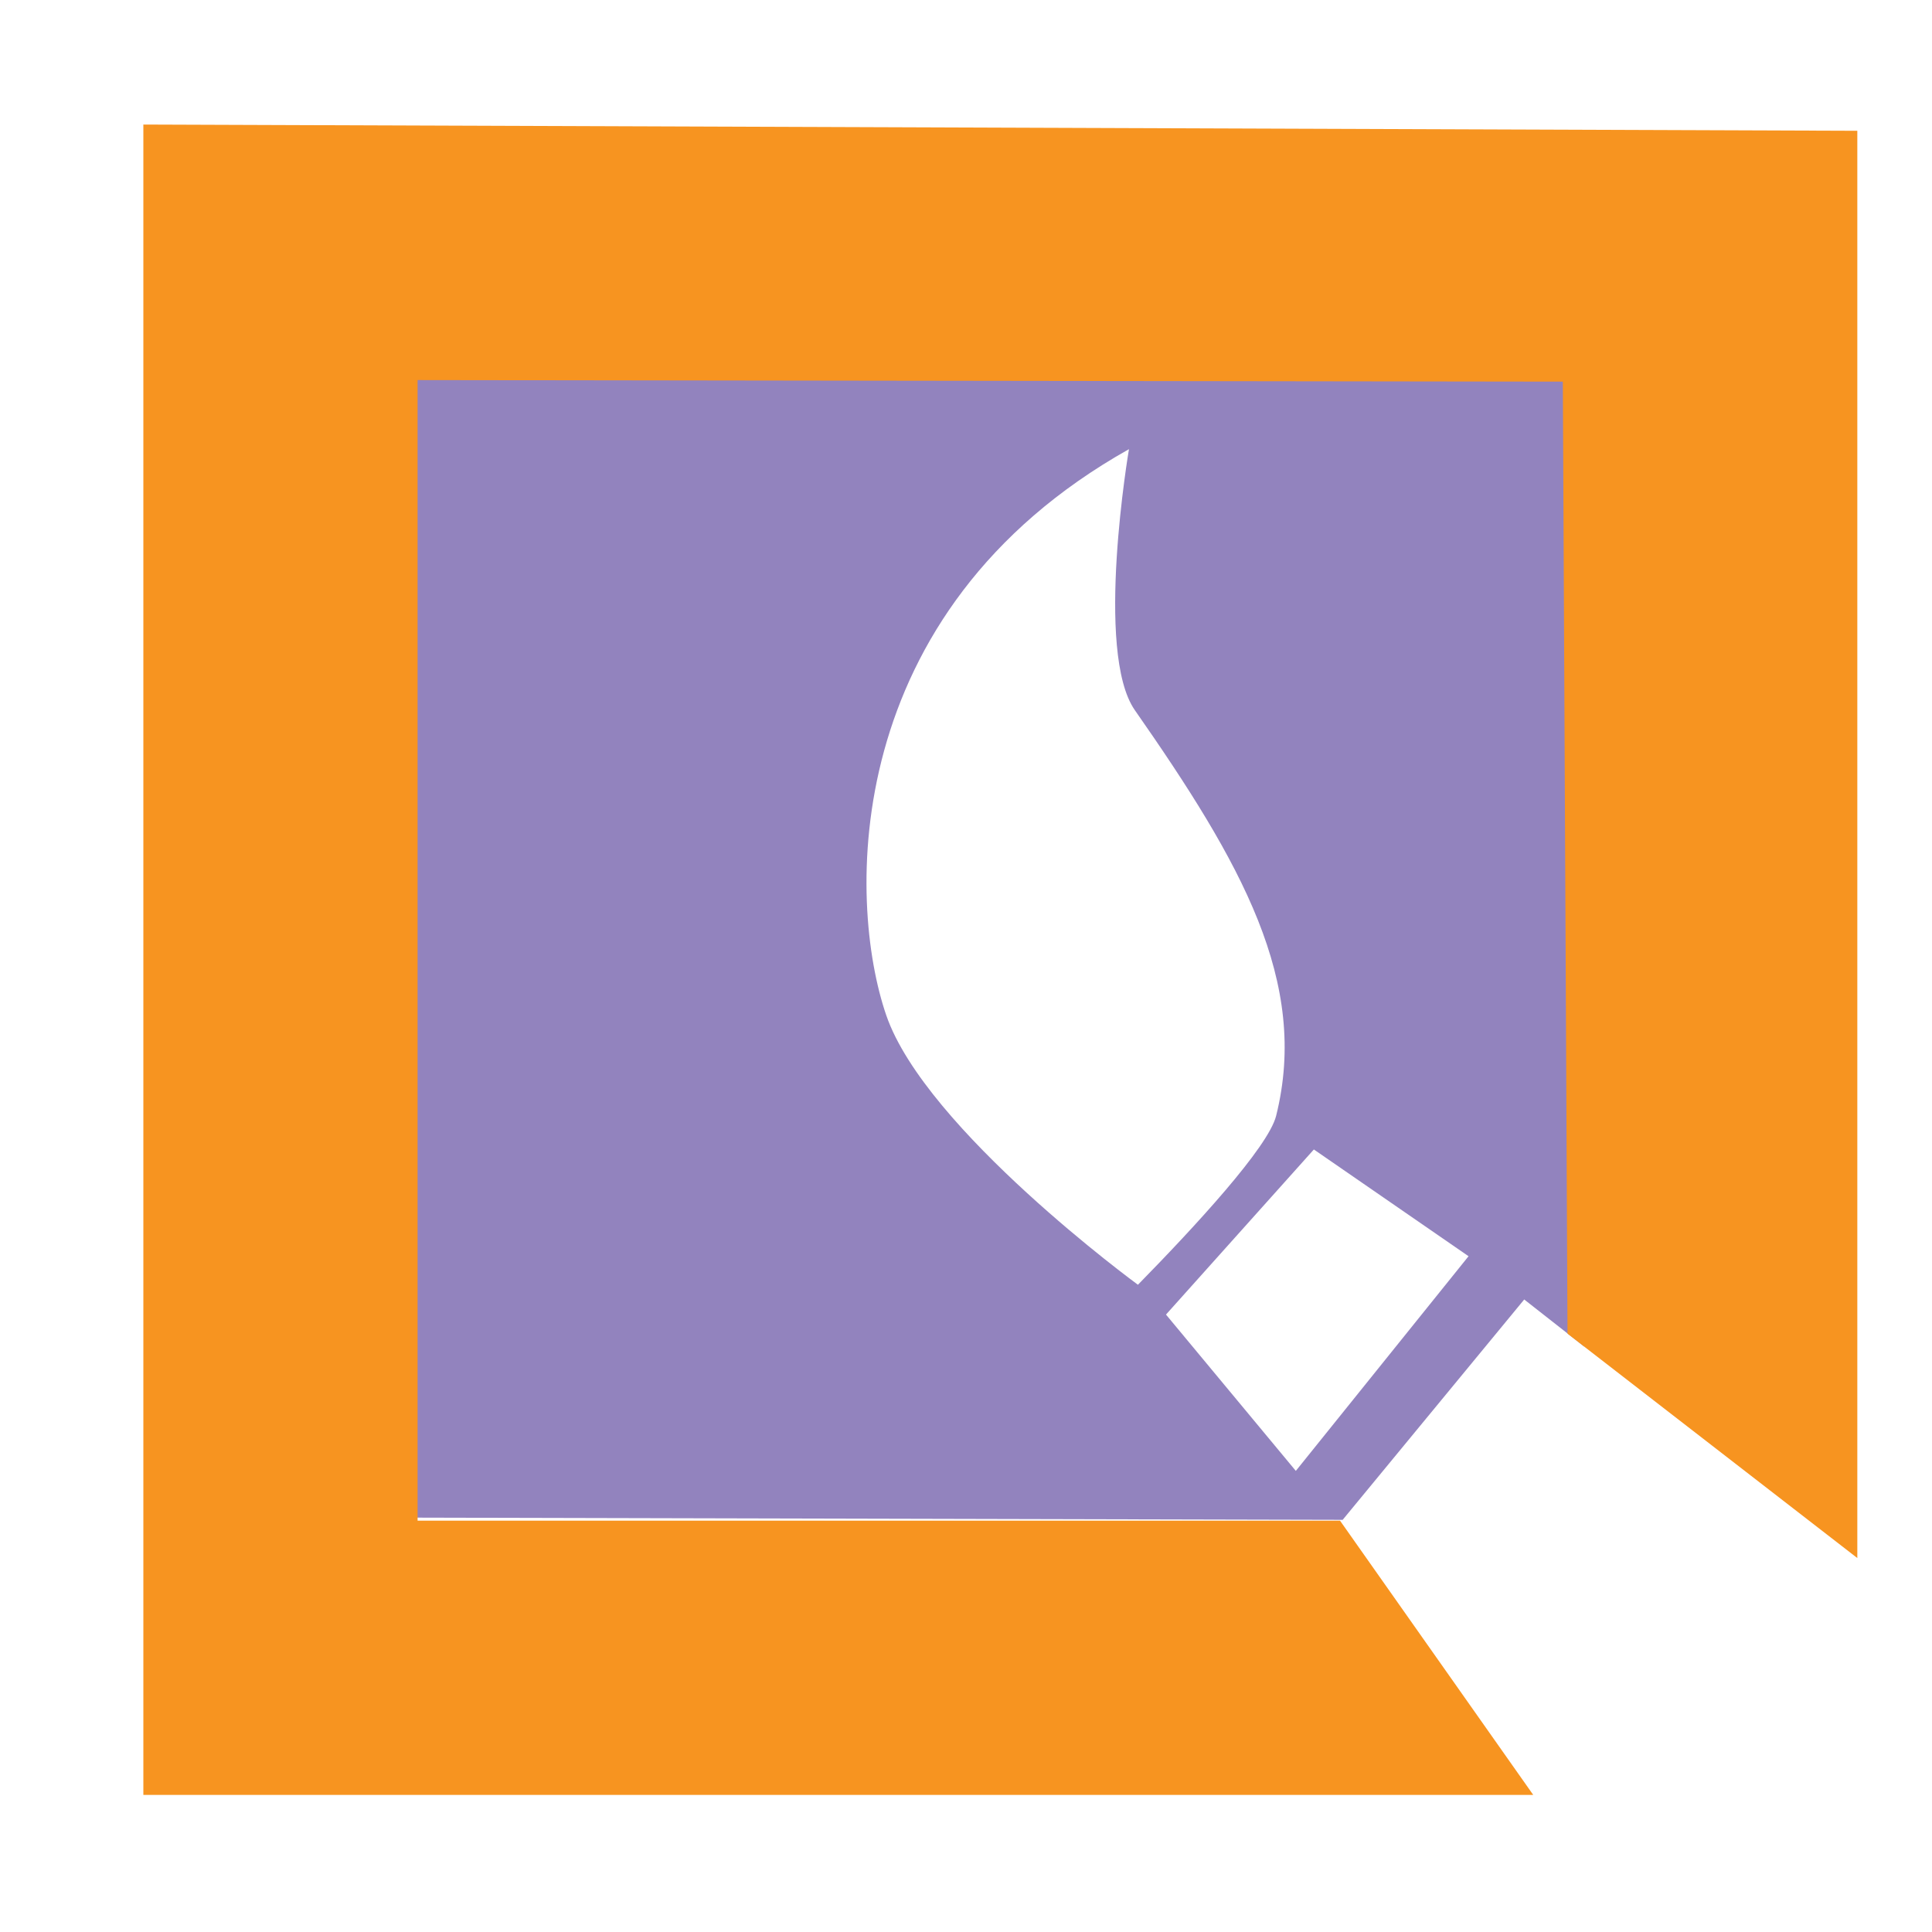 <?xml version="1.0" encoding="UTF-8" standalone="no"?>
<!-- Created with Inkscape (http://www.inkscape.org/) -->

<svg
   xmlns:dc="http://purl.org/dc/elements/1.1/"
   xmlns:cc="http://creativecommons.org/ns#"
   xmlns:rdf="http://www.w3.org/1999/02/22-rdf-syntax-ns#"
   xmlns:svg="http://www.w3.org/2000/svg"
   xmlns="http://www.w3.org/2000/svg"
   xmlns:sodipodi="http://sodipodi.sourceforge.net/DTD/sodipodi-0.dtd"
   xmlns:inkscape="http://www.inkscape.org/namespaces/inkscape"
   width="256"
   height="256"
   id="svg4374"
   version="1.1"
   inkscape:version="0.92.1 r15371"
   sodipodi:docname="dialog-fill-and-stroke.svg">
  <defs
     id="defs4376" />
  <sodipodi:namedview
     id="base"
     pagecolor="#ffffff"
     bordercolor="#666666"
     borderopacity="1.0"
     inkscape:pageopacity="0.0"
     inkscape:pageshadow="2"
     inkscape:zoom="1.2108704"
     inkscape:cx="-86.014641"
     inkscape:cy="105.85598"
     inkscape:document-units="px"
     inkscape:current-layer="layer1"
     showgrid="false"
     inkscape:window-width="1918"
     inkscape:window-height="1023"
     inkscape:window-x="0"
     inkscape:window-y="26"
     inkscape:window-maximized="1" />
  <g
     inkscape:label="Capa 1"
     inkscape:groupmode="layer"
     id="layer1"
     transform="translate(0,-796.362)">
    <path
       style="fill:#9283be;fill-opacity:1;stroke:none"
       d="m 54.906,846.235 0,151.221 123.004,0.292 24.057,-29.197 7.959,6.243 0.292,-128.559 z m 94.688,9.643 c 0,0 -4.596,26.884 0.781,34.588 14.092,20.187 23.139,36.044 18.719,53.748 -1.04,4.165 -10.8,14.721 -18.312,22.384 0,0 -28.133,-20.571 -33.344,-35.695 -5.21,-15.121 -6.262,-53.435 32.156,-75.025 z m 24.5,92.794 20.497,14.146 -22.887,28.444 L 154.5,970.55 z"
       id="rect3882"
       inkscape:connector-curvature="0"
       sodipodi:nodetypes="ccccccccsscscccccc" />
    <path
       style="fill:#f79420;fill-opacity:1;stroke:none;opacity:1"
       d="m 18.995,16.503 0,221.328 184.165,0 -25.601,-36.337 -122.226,0 0,-151.131 151.75,0.206 0.619,126.149 38.402,29.731 0,-189.12 z"
       id="path3937"
       inkscape:connector-curvature="0"
       transform="translate(0,796.362)"
       sodipodi:nodetypes="ccccccccccc" />
  </g>
</svg>
